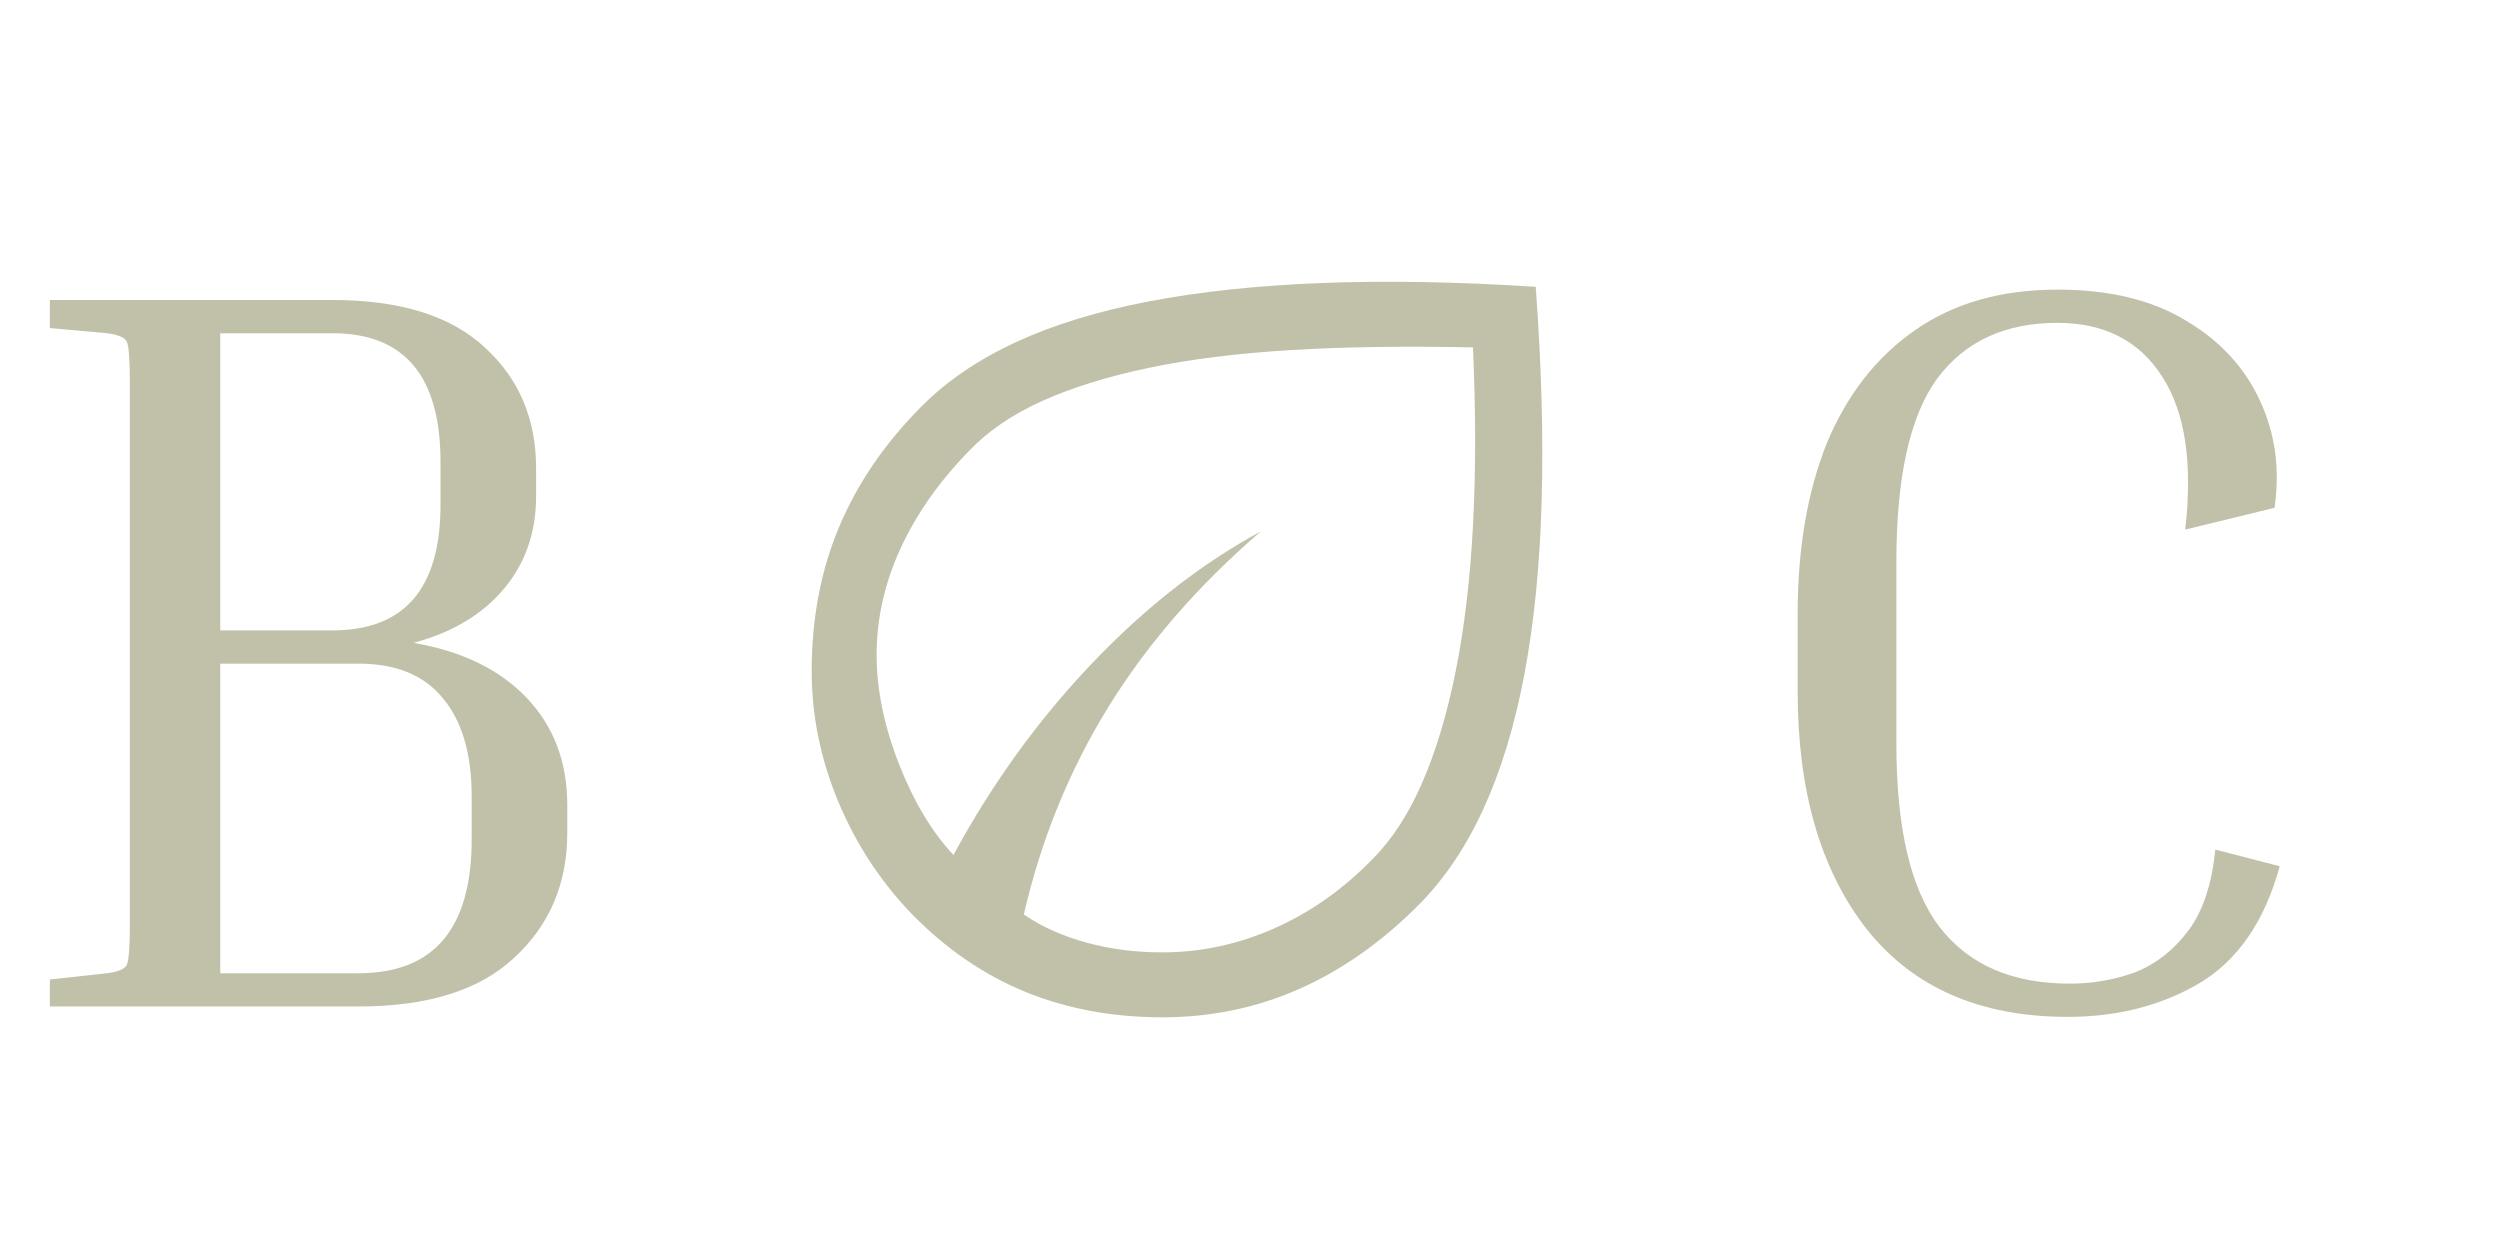 <svg width="77" height="38" viewBox="0 0 77 38" fill="none" xmlns="http://www.w3.org/2000/svg">
<path d="M1.536 10.104V9.24H10.24C12.331 9.24 13.899 9.731 14.944 10.712C15.989 11.672 16.512 12.909 16.512 14.424V15.288C16.512 16.397 16.181 17.347 15.52 18.136C14.859 18.925 13.931 19.48 12.736 19.8C14.229 20.056 15.392 20.621 16.224 21.496C17.056 22.371 17.472 23.469 17.472 24.792V25.656C17.472 27.213 16.928 28.493 15.84 29.496C14.773 30.499 13.173 31 11.04 31H1.536V30.168L3.296 29.976C3.637 29.933 3.84 29.848 3.904 29.72C3.968 29.592 4 29.155 4 28.408V11.832C4 11.085 3.968 10.648 3.904 10.52C3.84 10.392 3.637 10.307 3.296 10.264L1.536 10.104ZM10.24 10.264H6.784V19.416H10.24C12.459 19.416 13.568 18.125 13.568 15.544V14.232C13.568 11.587 12.459 10.264 10.24 10.264ZM11.04 20.44H6.784V29.976H11.04C13.365 29.976 14.528 28.6 14.528 25.848V24.536C14.528 23.213 14.229 22.2 13.632 21.496C13.056 20.792 12.192 20.44 11.04 20.44Z" fill="#C1C1AA"/>
<path d="M63.688 31.32C60.979 31.32 58.909 30.413 57.48 28.6C56.072 26.787 55.368 24.355 55.368 21.304V18.904C55.368 16.899 55.667 15.149 56.264 13.656C56.883 12.163 57.789 11 58.984 10.168C60.179 9.336 61.64 8.92 63.368 8.92C64.968 8.92 66.291 9.24 67.336 9.88C68.381 10.499 69.139 11.32 69.608 12.344C70.077 13.347 70.227 14.445 70.056 15.64L67.304 16.312C67.539 14.264 67.304 12.696 66.6 11.608C65.896 10.499 64.819 9.944 63.368 9.944C61.747 9.944 60.509 10.52 59.656 11.672C58.824 12.824 58.408 14.701 58.408 17.304V22.904C58.408 25.528 58.856 27.416 59.752 28.568C60.648 29.72 61.981 30.296 63.752 30.296C64.456 30.296 65.128 30.179 65.768 29.944C66.408 29.688 66.952 29.261 67.4 28.664C67.848 28.067 68.125 27.235 68.232 26.168L70.216 26.68C69.747 28.387 68.915 29.592 67.72 30.296C66.547 30.979 65.203 31.32 63.688 31.32Z" fill="#C1C1AA"/>
<path d="M28.1 28.167C27.131 27.167 26.372 26.011 25.823 24.7C25.274 23.389 25 22.044 25 20.667C25 19.044 25.283 17.561 25.85 16.217C26.417 14.872 27.267 13.633 28.4 12.5C29.178 11.722 30.144 11.067 31.3 10.533C32.456 10 33.817 9.583 35.383 9.283C36.95 8.983 38.722 8.794 40.7 8.717C42.678 8.639 44.878 8.678 47.3 8.833C47.478 11.233 47.539 13.428 47.483 15.417C47.428 17.406 47.25 19.192 46.95 20.775C46.65 22.358 46.228 23.742 45.683 24.927C45.139 26.112 44.467 27.103 43.667 27.9C42.533 29.033 41.311 29.889 40 30.467C38.689 31.044 37.289 31.333 35.8 31.333C34.267 31.333 32.861 31.072 31.583 30.55C30.306 30.028 29.144 29.233 28.1 28.167ZM31.533 28.167C32.089 28.544 32.733 28.833 33.467 29.033C34.2 29.233 34.977 29.333 35.797 29.333C36.977 29.333 38.122 29.089 39.233 28.6C40.344 28.111 41.356 27.4 42.267 26.467C42.867 25.867 43.378 25.083 43.8 24.117C44.222 23.15 44.567 22.006 44.833 20.683C45.1 19.361 45.278 17.867 45.367 16.2C45.456 14.533 45.456 12.7 45.367 10.7C43.278 10.656 41.406 10.683 39.75 10.783C38.094 10.883 36.633 11.067 35.367 11.333C34.1 11.6 33.011 11.939 32.1 12.35C31.189 12.761 30.444 13.267 29.867 13.867C28.933 14.822 28.222 15.833 27.733 16.9C27.244 17.967 27 19.056 27 20.167C27 21.233 27.228 22.35 27.683 23.517C28.139 24.683 28.7 25.622 29.367 26.333C30.544 24.156 31.956 22.2 33.6 20.467C35.244 18.733 36.989 17.367 38.833 16.367C36.9 18.033 35.333 19.839 34.133 21.783C32.933 23.728 32.067 25.856 31.533 28.167Z" fill="#C1C1AA"/>
</svg>
